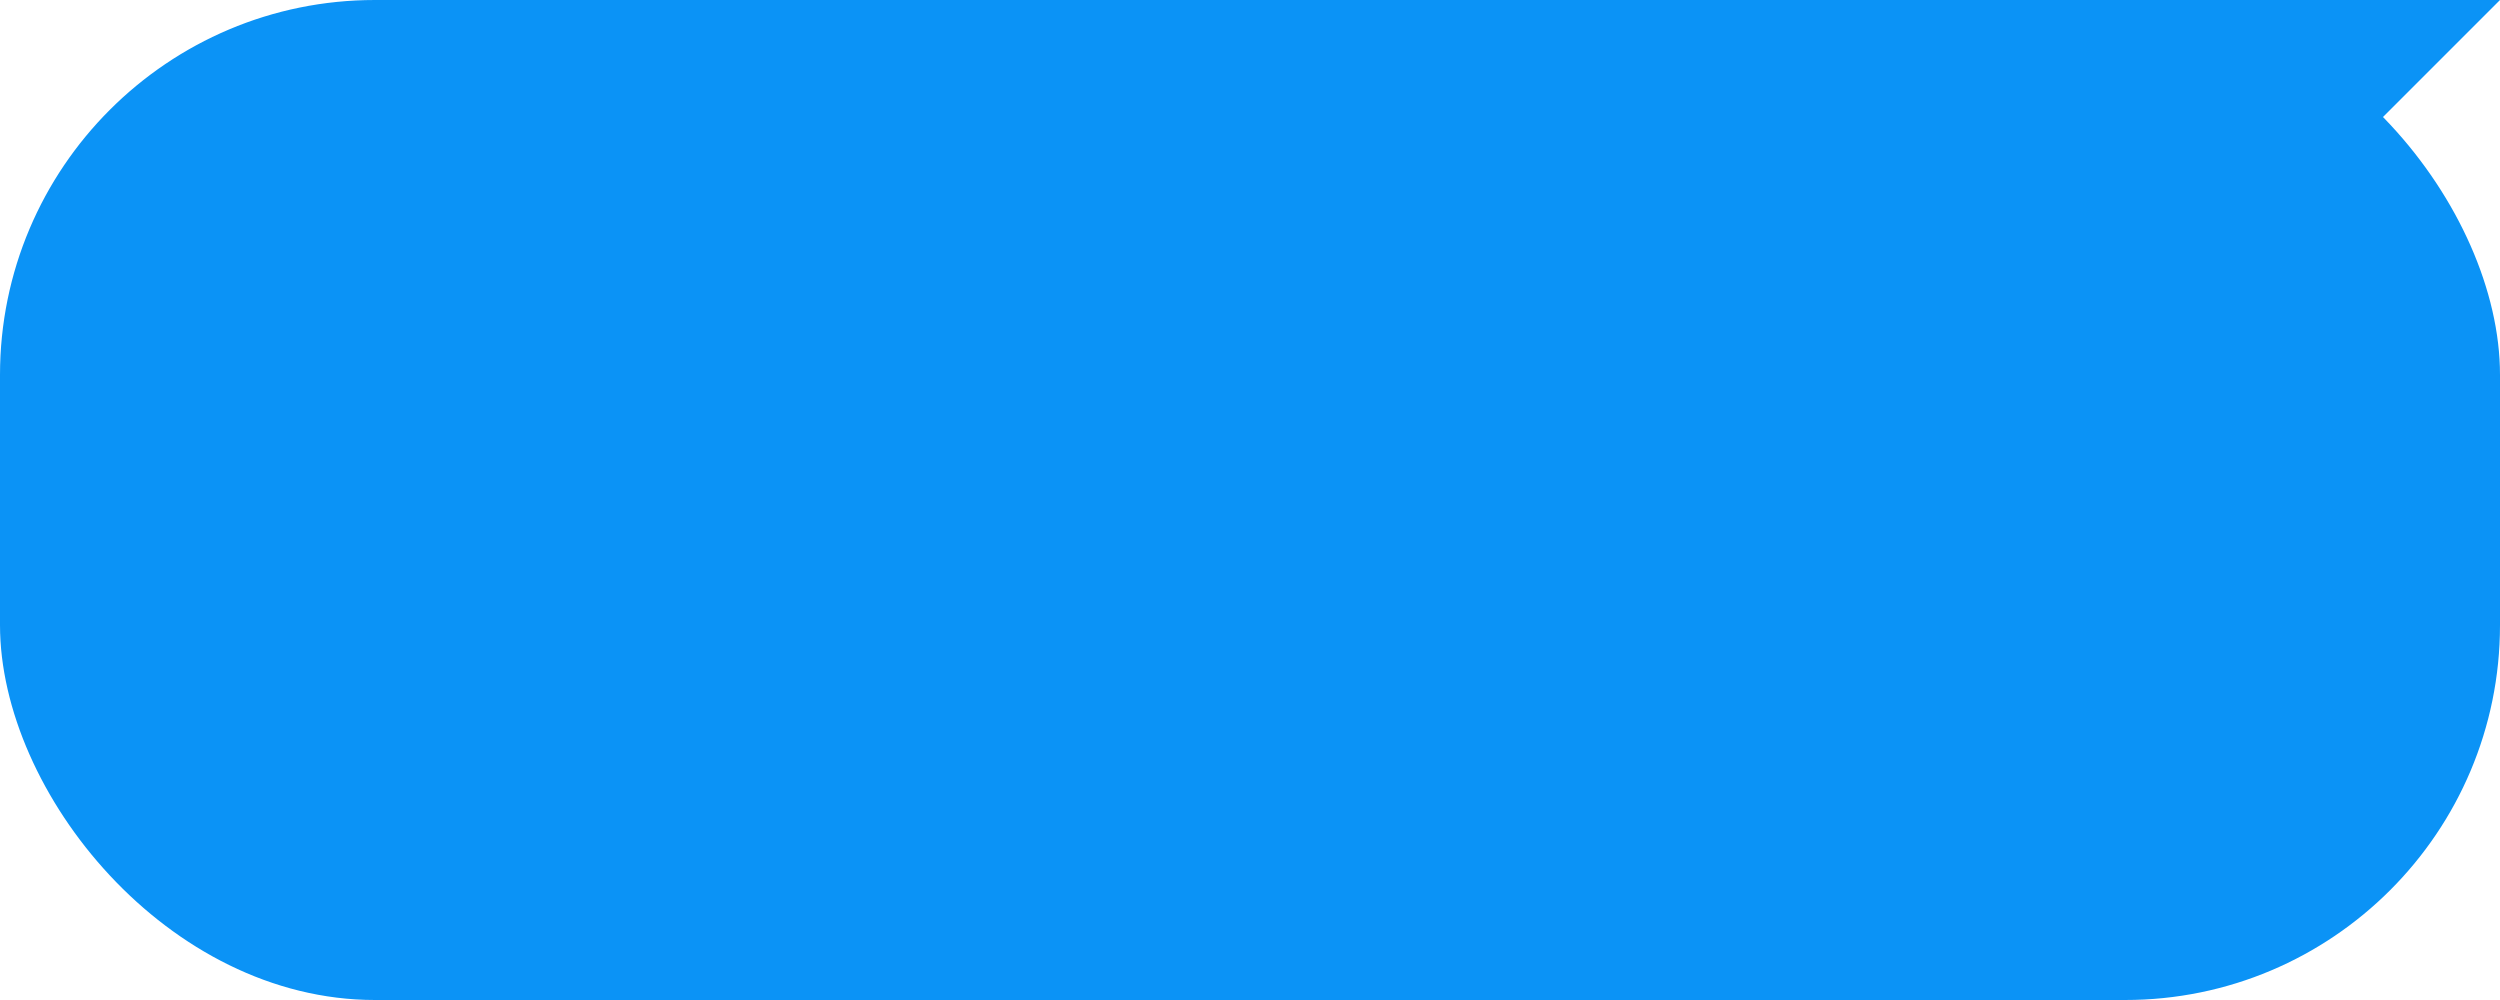<svg width="100" height="40" xmlns="http://www.w3.org/2000/svg">
  <rect x="0" y="0" width="100" height="40" rx="15" ry="15" fill="#0B93F6"/>
  <path d="M 85 0 L 100 0 L 85 15 z" fill="#0B93F6"/>
</svg>
